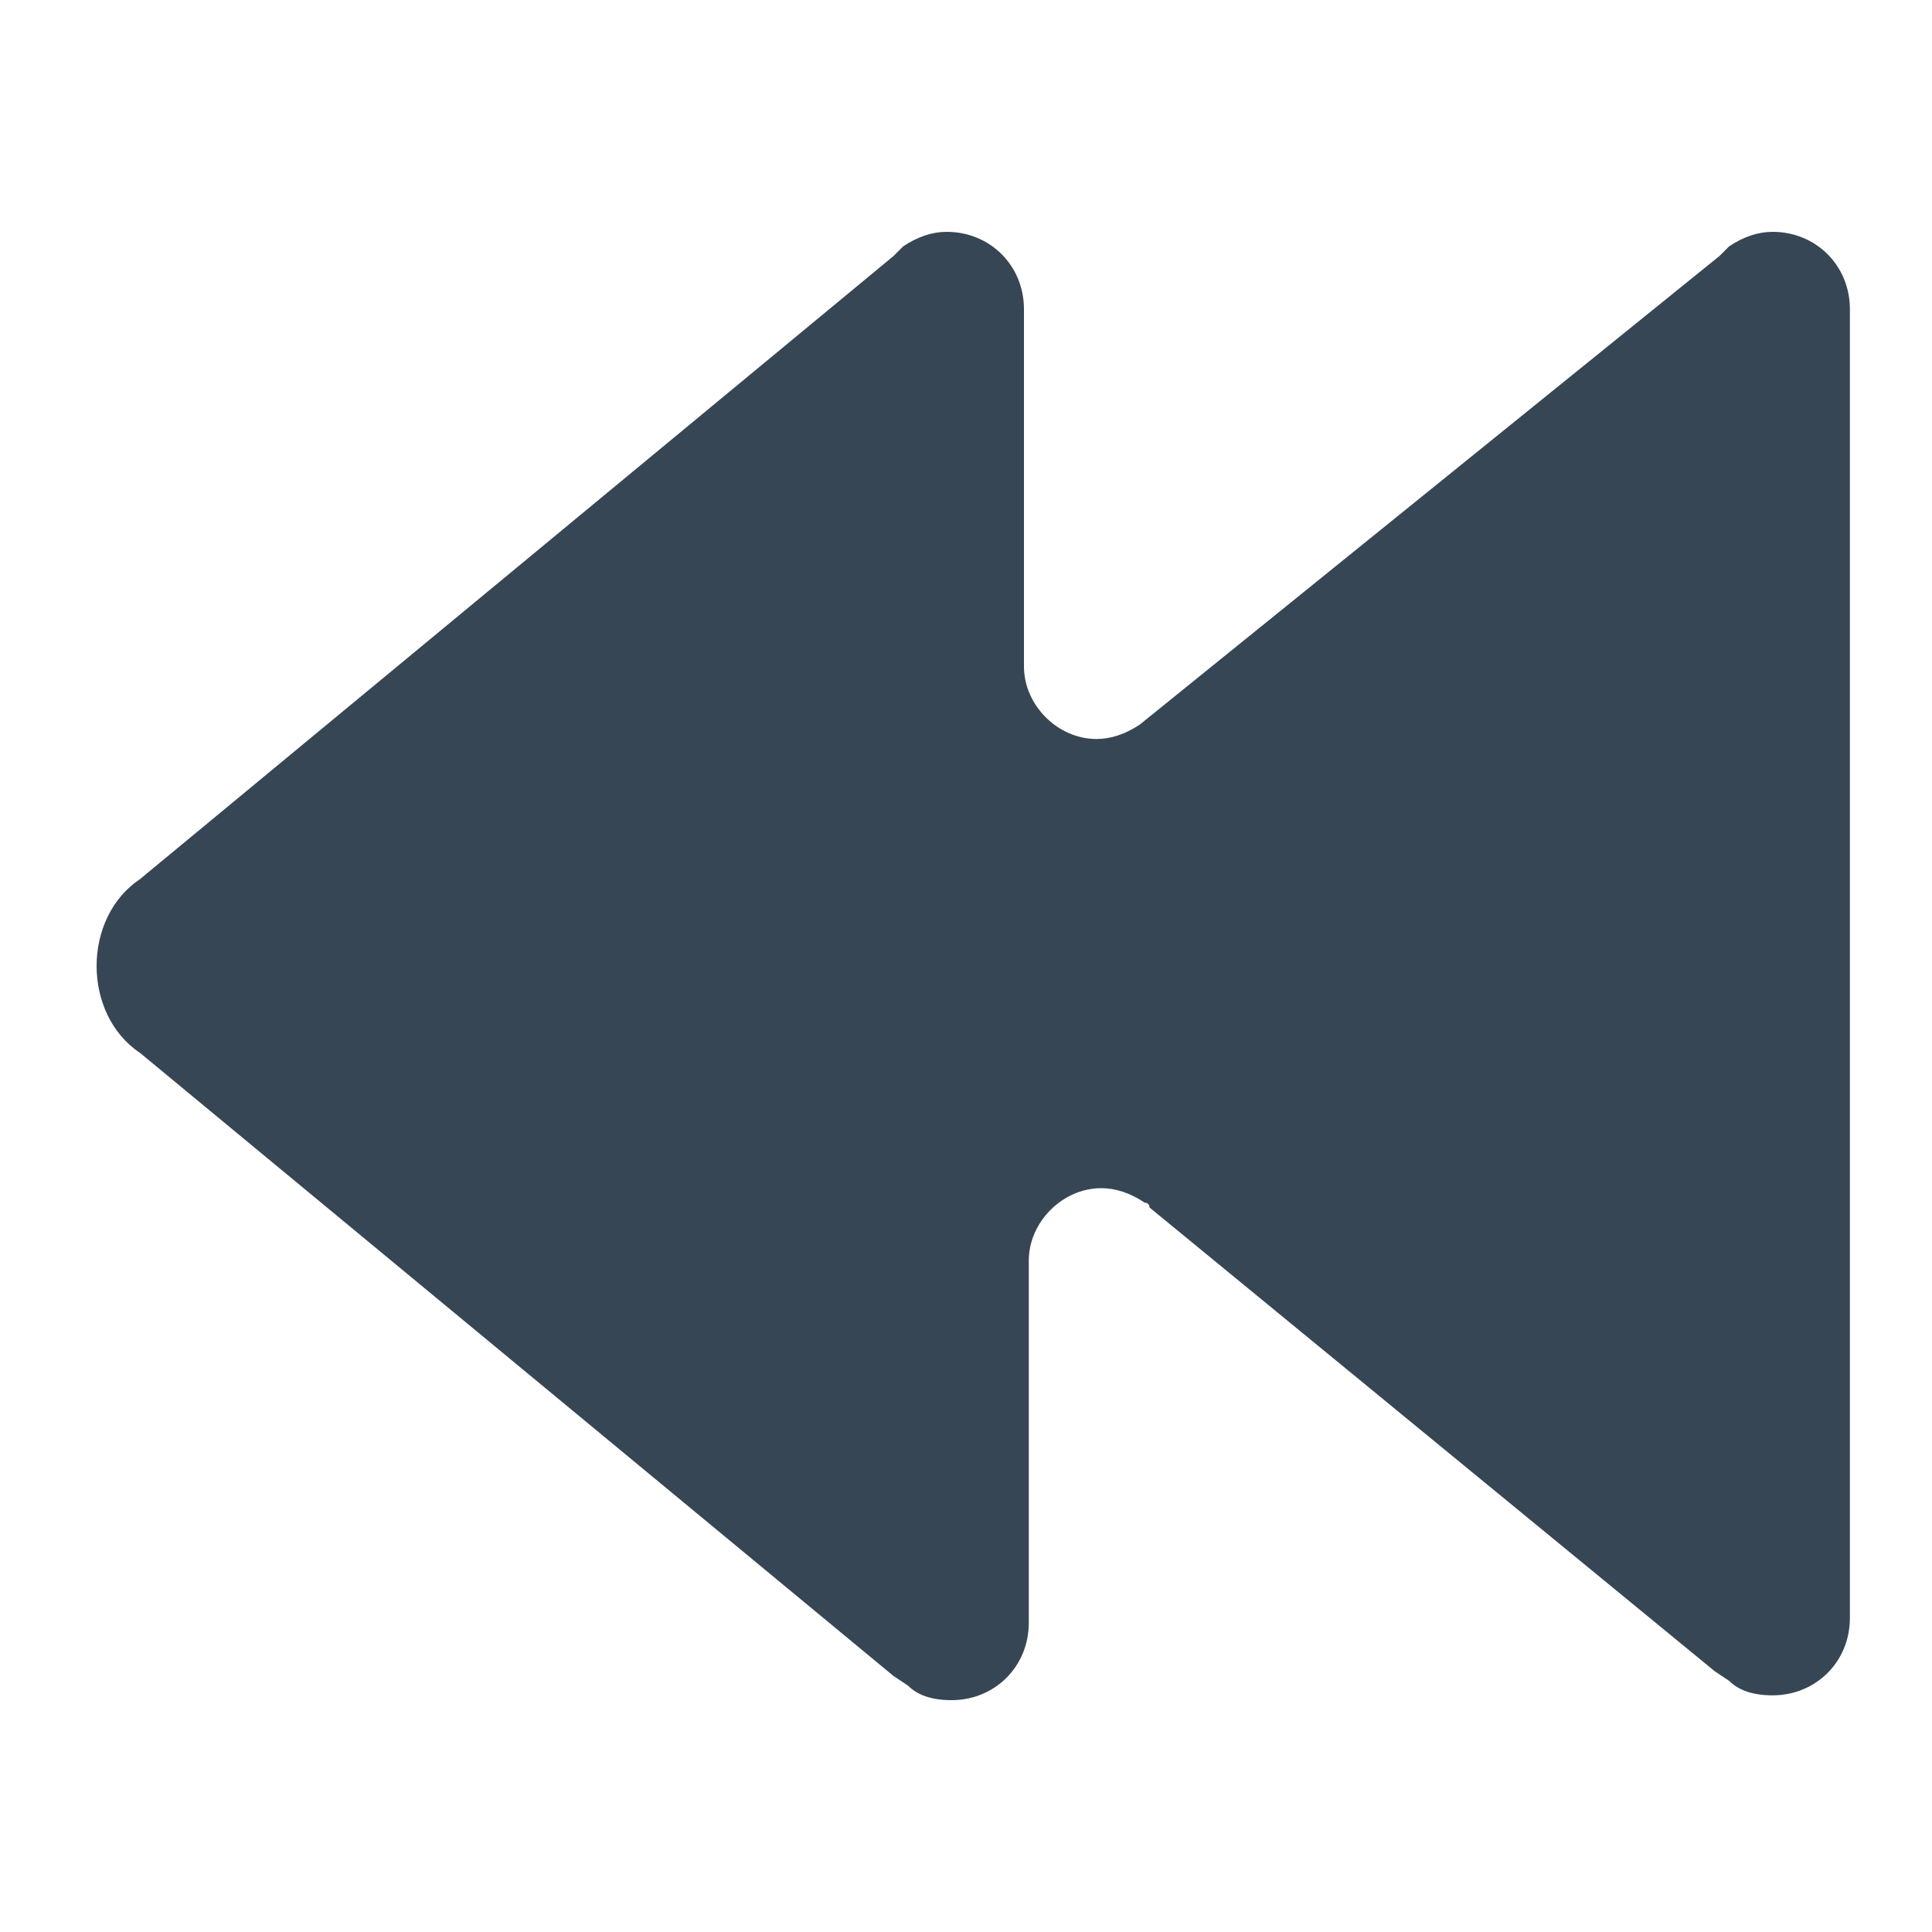 <?xml version="1.0" encoding="utf-8"?>
<!-- Generator: Adobe Illustrator 18.0.0, SVG Export Plug-In . SVG Version: 6.00 Build 0)  -->
<!DOCTYPE svg PUBLIC "-//W3C//DTD SVG 1.1//EN" "http://www.w3.org/Graphics/SVG/1.1/DTD/svg11.dtd">
<svg version="1.1" id="Layer_1" xmlns="http://www.w3.org/2000/svg" xmlns:xlink="http://www.w3.org/1999/xlink" x="0px" y="0px"
	 viewBox="0 0 40 40" style="enable-background:new 0 0 40 40;" xml:space="preserve">
<style type="text/css">
	.st0{fill:#374654;}
	.st1{fill:#126AD9;}
	.st2{fill:#F0F0F0;}
	.st3{clip-path:url(#SVGID_2_);fill:#C8C8C8;}
	.st4{clip-path:url(#SVGID_4_);fill:#C8C8C8;}
	.st5{fill:#FF432F;}
	.st6{fill:#FFFFFF;}
	.st7{fill:none;}
	.st8{fill:#0857AF;}
	.st9{fill-rule:evenodd;clip-rule:evenodd;fill:#009540;}
	.st10{fill-rule:evenodd;clip-rule:evenodd;fill:#AEC90B;}
	.st11{fill-rule:evenodd;clip-rule:evenodd;fill:#FFD900;}
	.st12{fill-rule:evenodd;clip-rule:evenodd;fill:#FFFFFF;}
	.st13{fill-rule:evenodd;clip-rule:evenodd;fill:#EF3E42;}
	.st14{fill-rule:evenodd;clip-rule:evenodd;fill:#00546D;}
	.st15{fill-rule:evenodd;clip-rule:evenodd;fill:#1D1D1B;}
	.st16{fill-rule:evenodd;clip-rule:evenodd;fill:#006BB6;}
	.st17{fill-rule:evenodd;clip-rule:evenodd;fill:#E53212;}
	.st18{fill-rule:evenodd;clip-rule:evenodd;fill:#CC3B25;}
	.st19{fill-rule:evenodd;clip-rule:evenodd;fill:#373E8A;}
	.st20{fill:#89B5EC;}
	.st21{fill:#DADADA;}
	.st22{fill:#3856C1;}
	.st23{fill:#EFC822;}
	.st24{fill:#0023A0;}
	.st25{fill:#DCDCDC;}
	.st26{fill:#231F20;}
	.st27{fill-rule:evenodd;clip-rule:evenodd;fill:#C2C2C2;}
	.st28{fill-rule:evenodd;clip-rule:evenodd;fill:#A3A3A3;}
	.st29{fill-rule:evenodd;clip-rule:evenodd;fill:#A5A5A5;}
	.st30{fill-rule:evenodd;clip-rule:evenodd;fill:#B4B4B4;}
	.st31{fill-rule:evenodd;clip-rule:evenodd;fill:#BEBEBE;}
	.st32{fill-rule:evenodd;clip-rule:evenodd;fill:#C4C4C4;}
	.st33{fill-rule:evenodd;clip-rule:evenodd;fill:#999999;}
	.st34{fill-rule:evenodd;clip-rule:evenodd;fill:#8D8D8D;}
	.st35{fill-rule:evenodd;clip-rule:evenodd;fill:#EC1C24;}
	.st36{fill-rule:evenodd;clip-rule:evenodd;fill:#FFF100;}
	.st37{fill-rule:evenodd;clip-rule:evenodd;fill:#C3C3C3;}
	.st38{fill:#C8C8C8;}
</style>
<path class="st0" d="M2.9,21.8l15.6,12.9l0.3,0.2c0.2,0.2,0.5,0.3,0.9,0.3c0.9,0,1.6-0.7,1.6-1.6h0V30v-1.2v-0.3v-2.4
	c0-0.8,0.7-1.5,1.5-1.5c0.3,0,0.6,0.1,0.9,0.3c0.1,0,0.1,0.1,0.1,0.1l11.7,9.6l0.3,0.2c0.2,0.2,0.5,0.3,0.9,0.3
	c0.9,0,1.6-0.7,1.6-1.6h0V30v-1.2v-0.3V11.5v-0.3V9V6.4h0c0-0.9-0.7-1.6-1.6-1.6c-0.3,0-0.6,0.1-0.9,0.3l-0.2,0.2L23.6,15
	c-0.3,0.2-0.6,0.3-0.9,0.3c-0.8,0-1.5-0.7-1.5-1.5v-2.4v-0.3V9V6.4h0c0-0.9-0.7-1.6-1.6-1.6c-0.3,0-0.6,0.1-0.9,0.3l-0.2,0.2
	L2.9,18.2C2.3,18.6,2,19.3,2,20C2,20.7,2.3,21.4,2.9,21.8z"/>
</svg>
